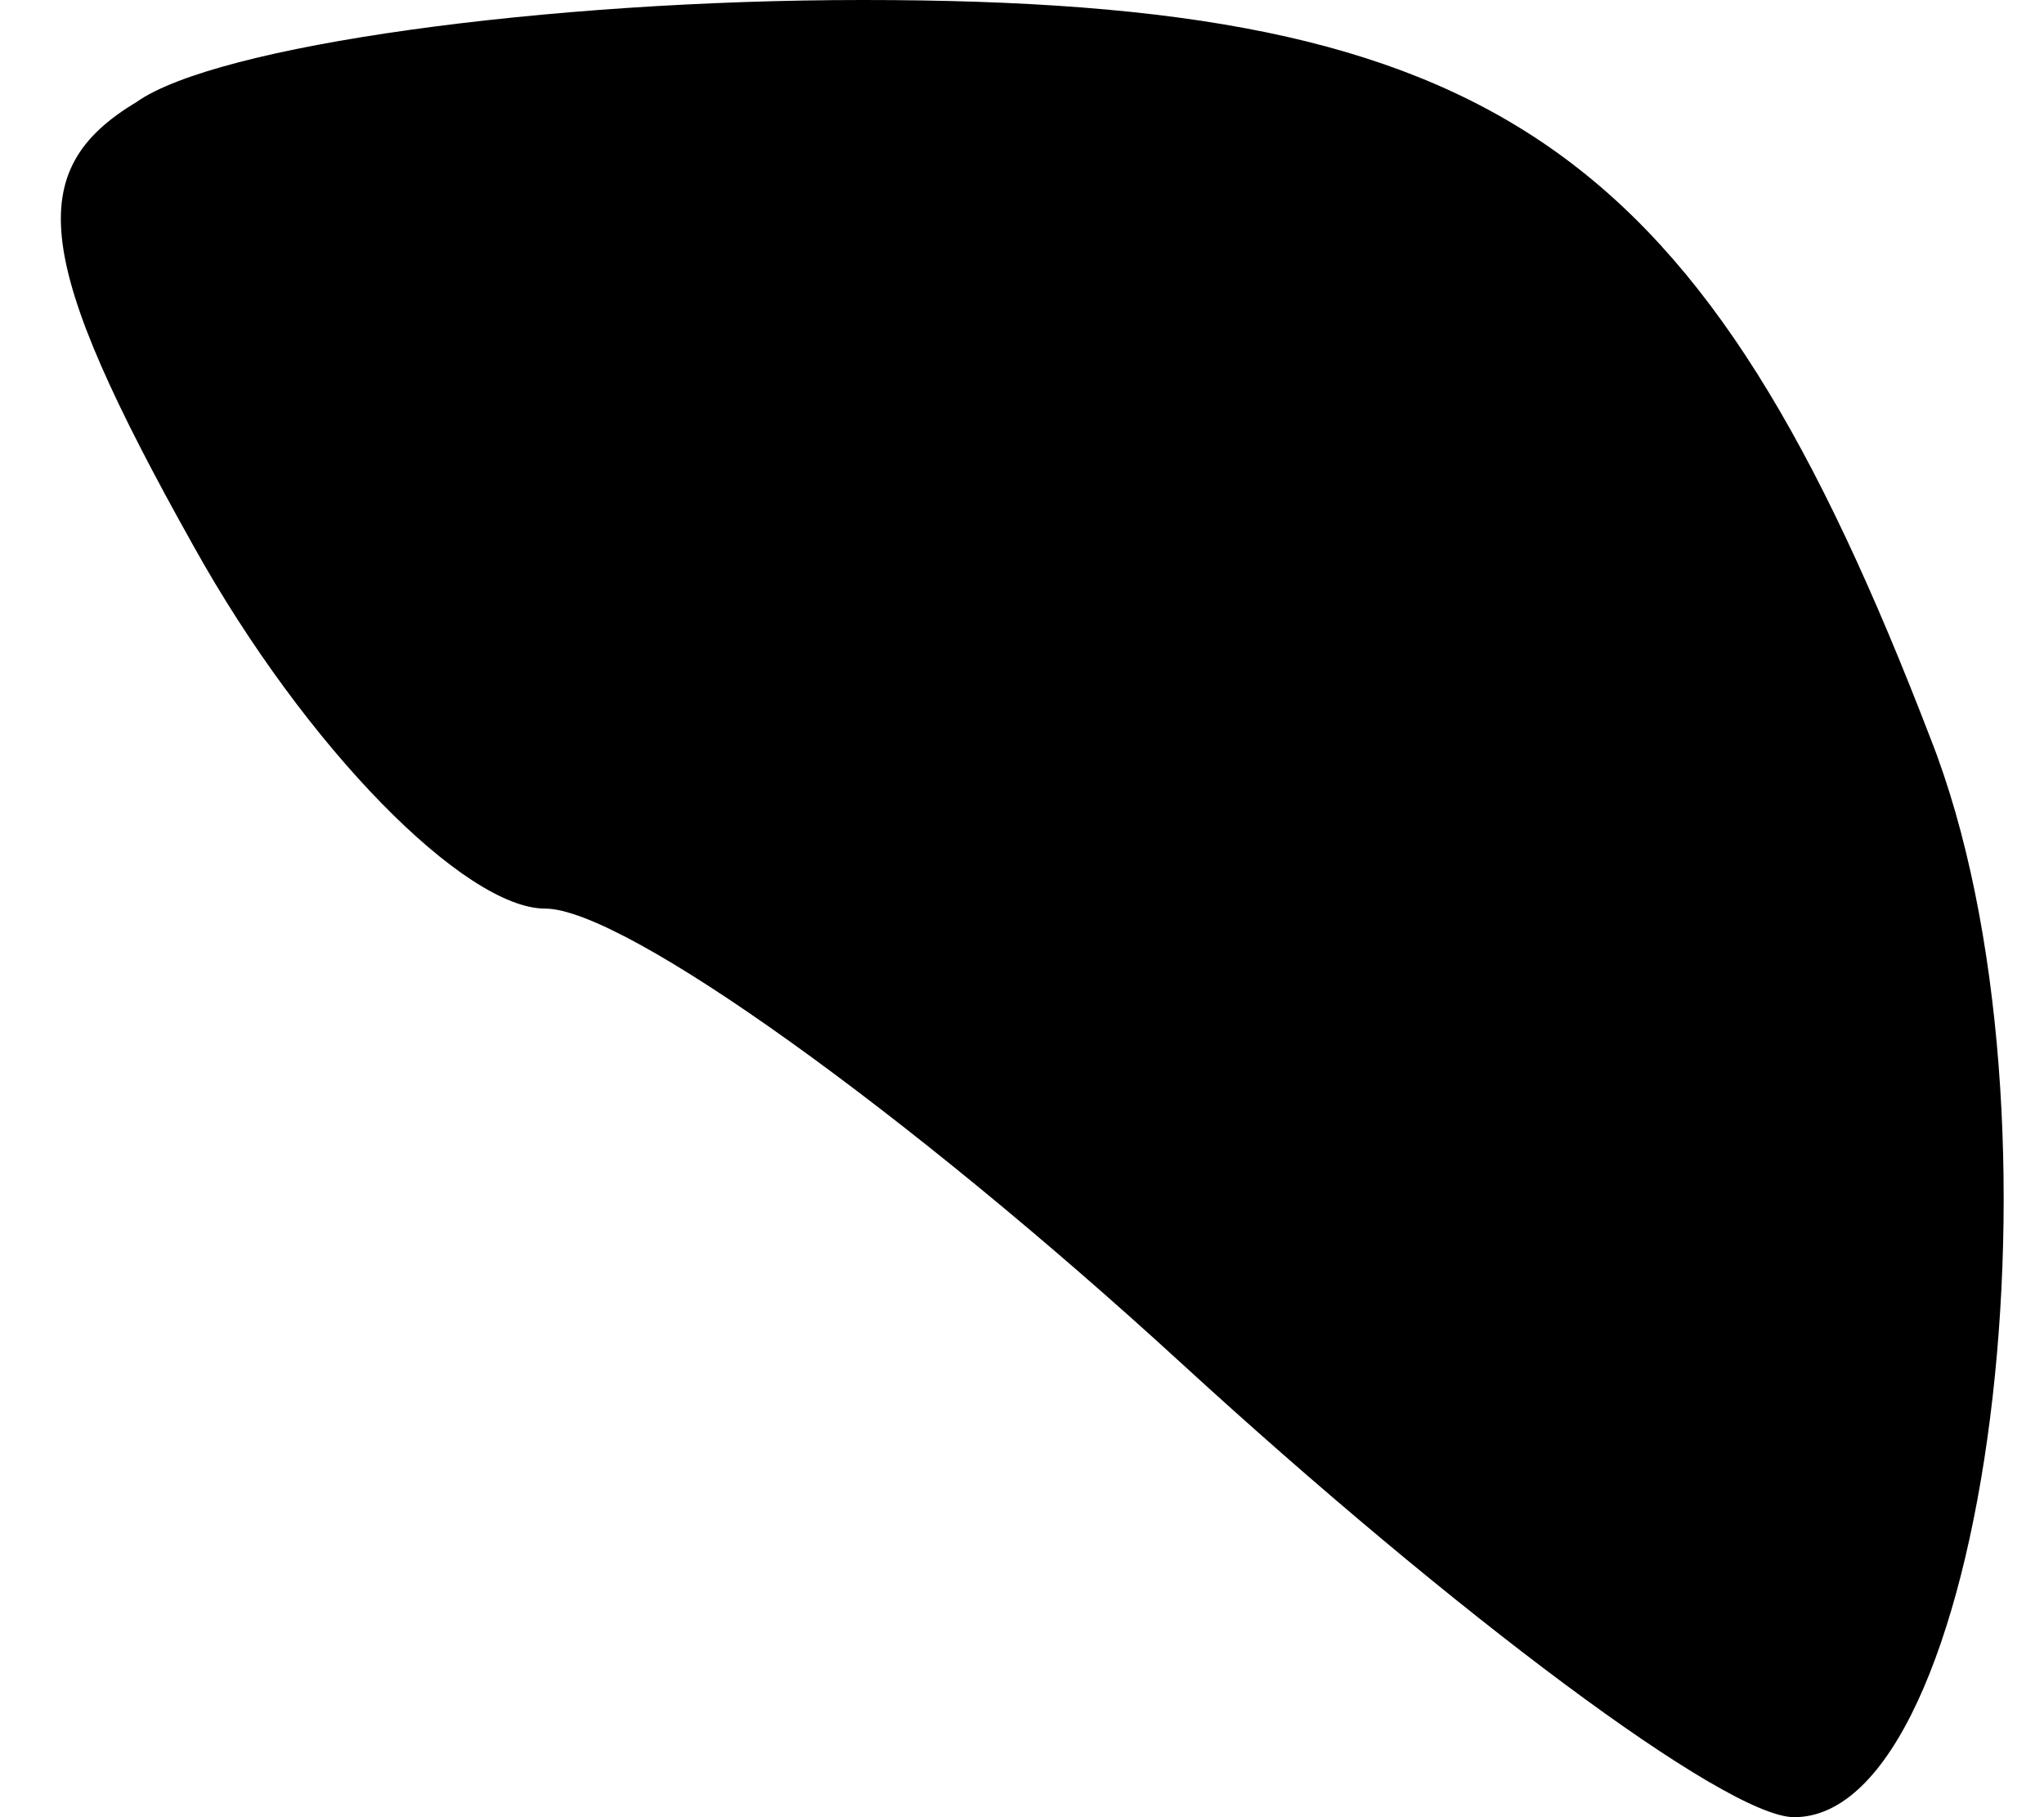 <?xml version="1.0" standalone="no"?>
<!DOCTYPE svg PUBLIC "-//W3C//DTD SVG 20010904//EN"
 "http://www.w3.org/TR/2001/REC-SVG-20010904/DTD/svg10.dtd">
<svg version="1.0" xmlns="http://www.w3.org/2000/svg"
 width="18pt" height="16pt" viewBox="0 0 18 16"
 preserveAspectRatio="xMidYMid meet">
<g transform="translate(0,16) scale(0.1,-0.1)"
fill="#000000" stroke="none">
<path fill="#000000" stroke="none" d="M12 151 c-10 -6 -9 -14 5 -39 10 -18
24 -32 31 -32 7 0 32 -18 56 -40 24 -22 48 -40 54 -40 17 0 25 62 12 95 -20
52 -38 65 -94 65 -28 0 -57 -4 -64 -9z"/>
</g>
</svg>

